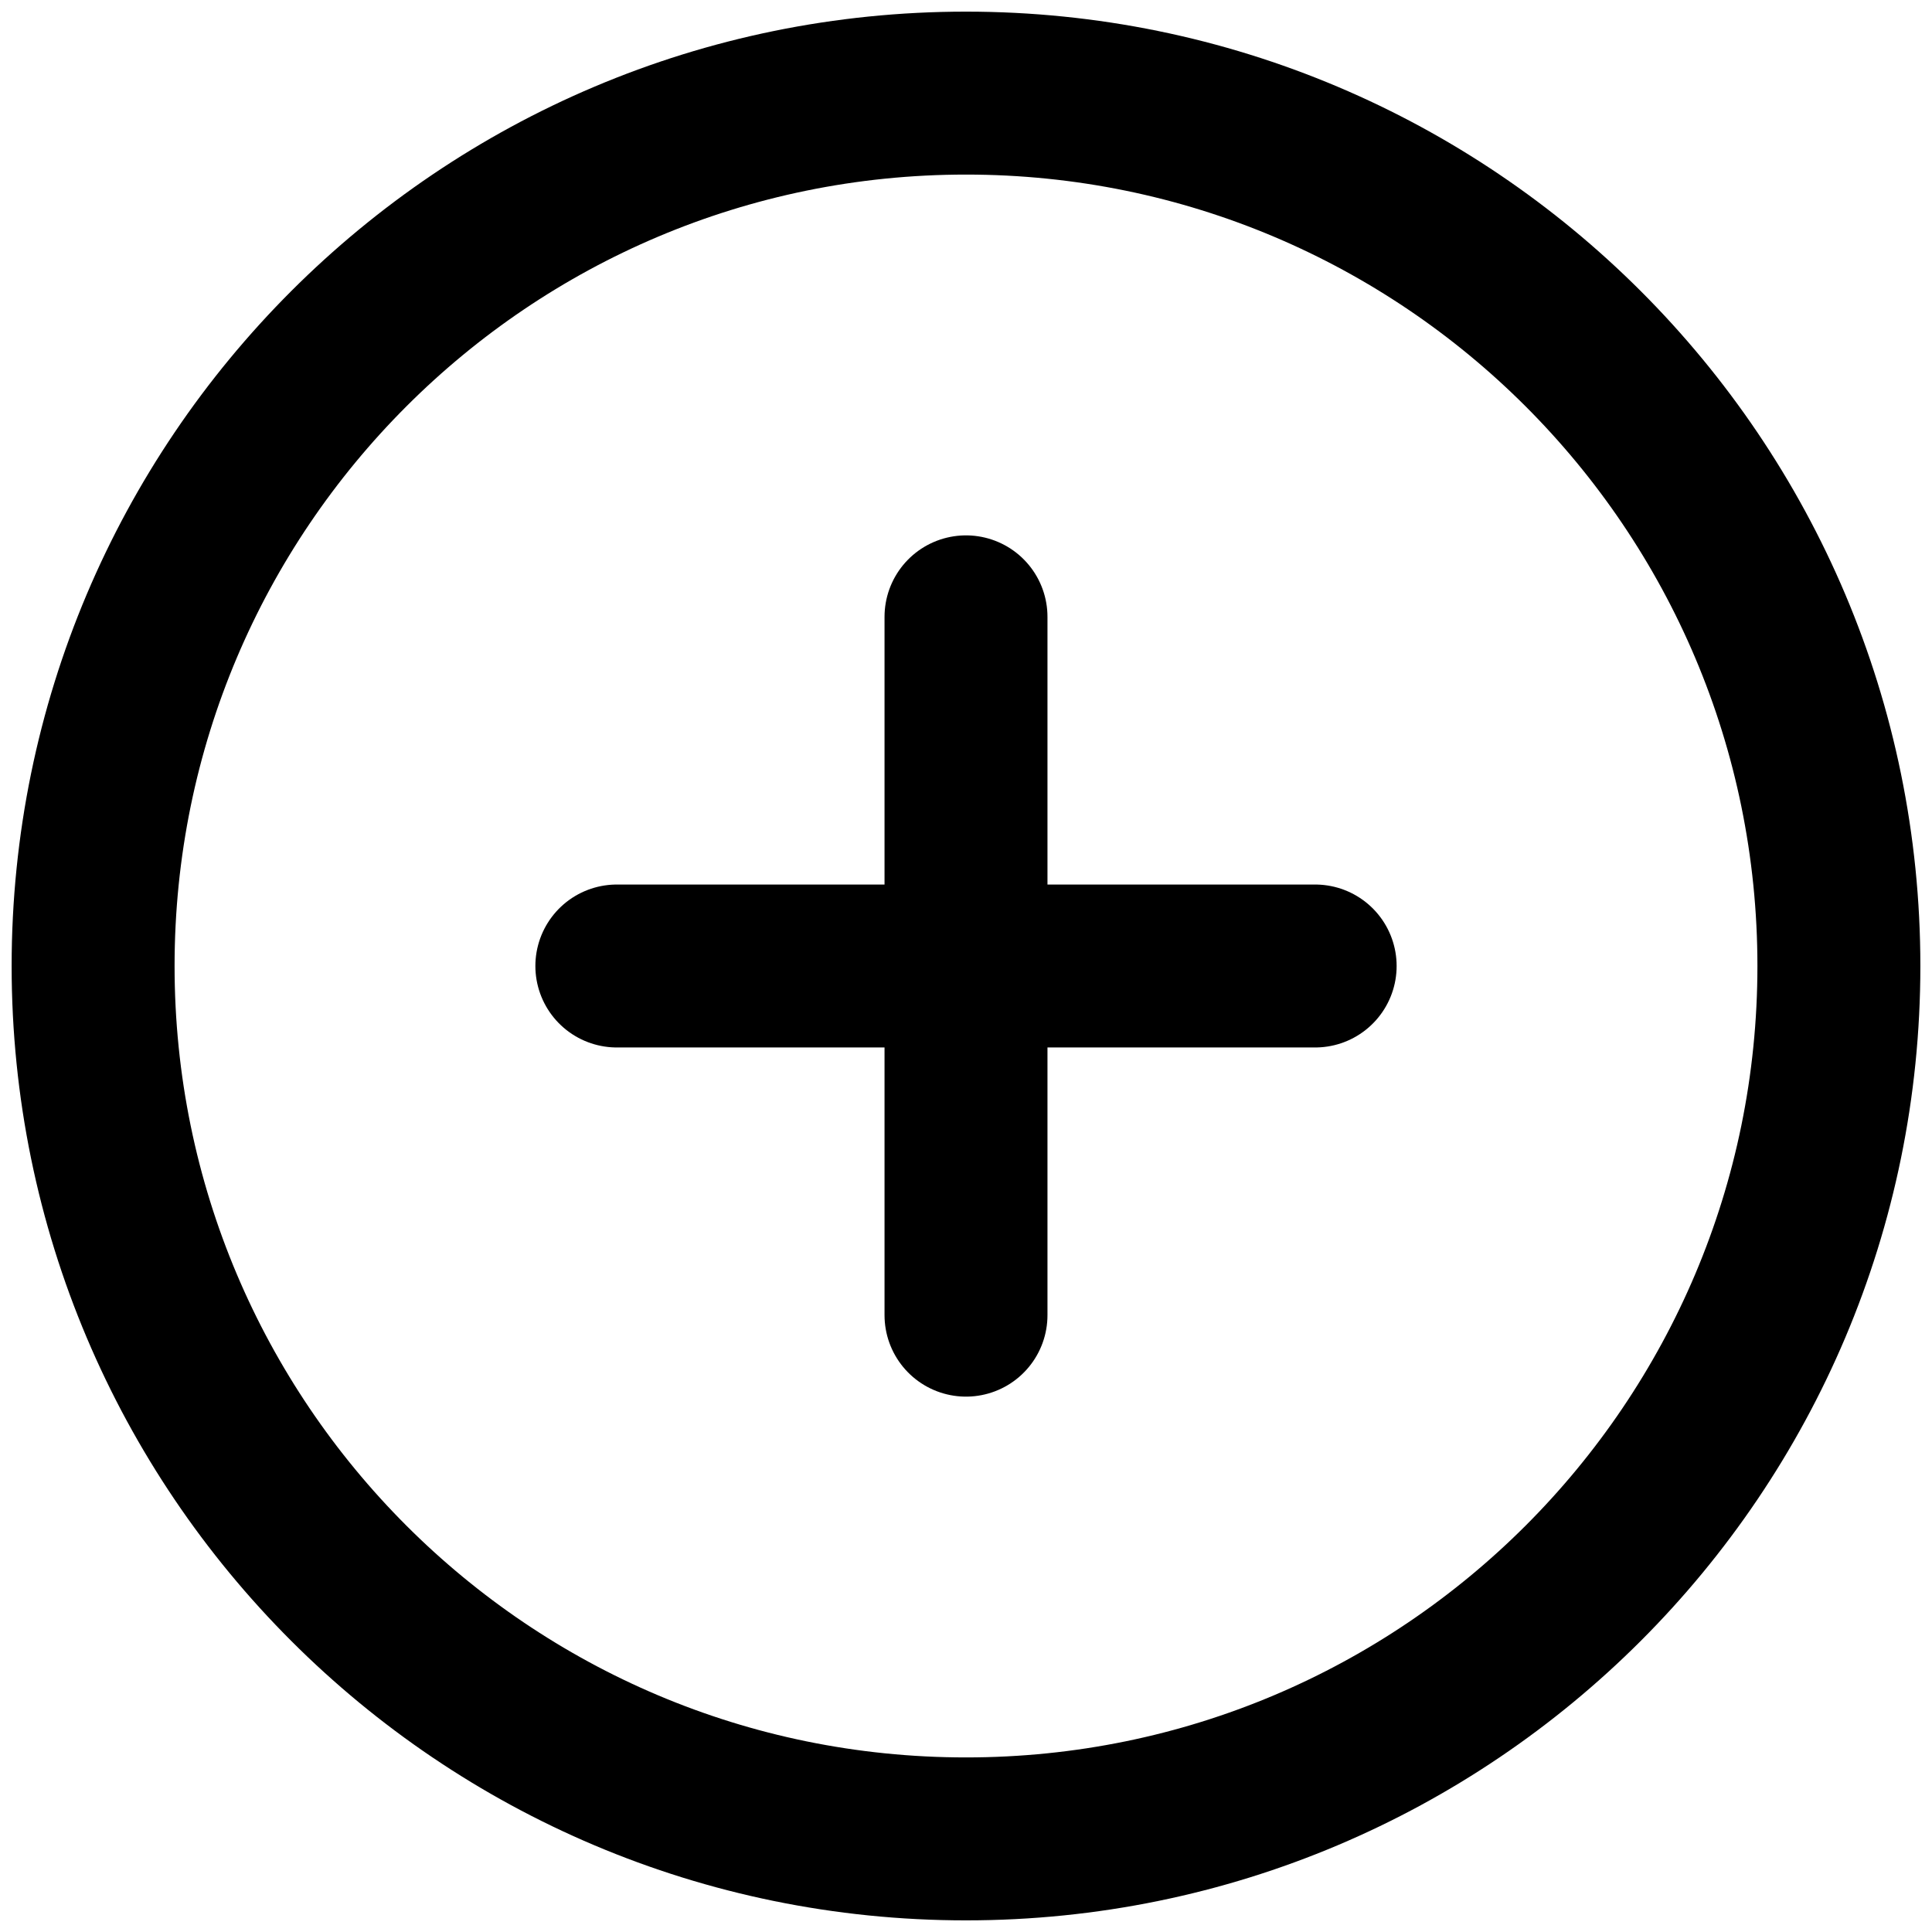 <svg width="50" height="50" viewBox="0 0 83 83" fill="none" xmlns="http://www.w3.org/2000/svg">
<path d="M41.5 26.5V41.5M41.5 41.5V56.5M41.5 41.5H56.5M41.5 41.5H26.5" stroke="black" stroke-width="7" stroke-linecap="round"/>
<path d="M41.5 79C62.211 79 79 62.211 79 41.5C79 20.789 62.211 4 41.5 4C20.789 4 4 20.789 4 41.5C4 62.211 20.789 79 41.5 79Z" stroke="black" stroke-width="7"/>
</svg>
